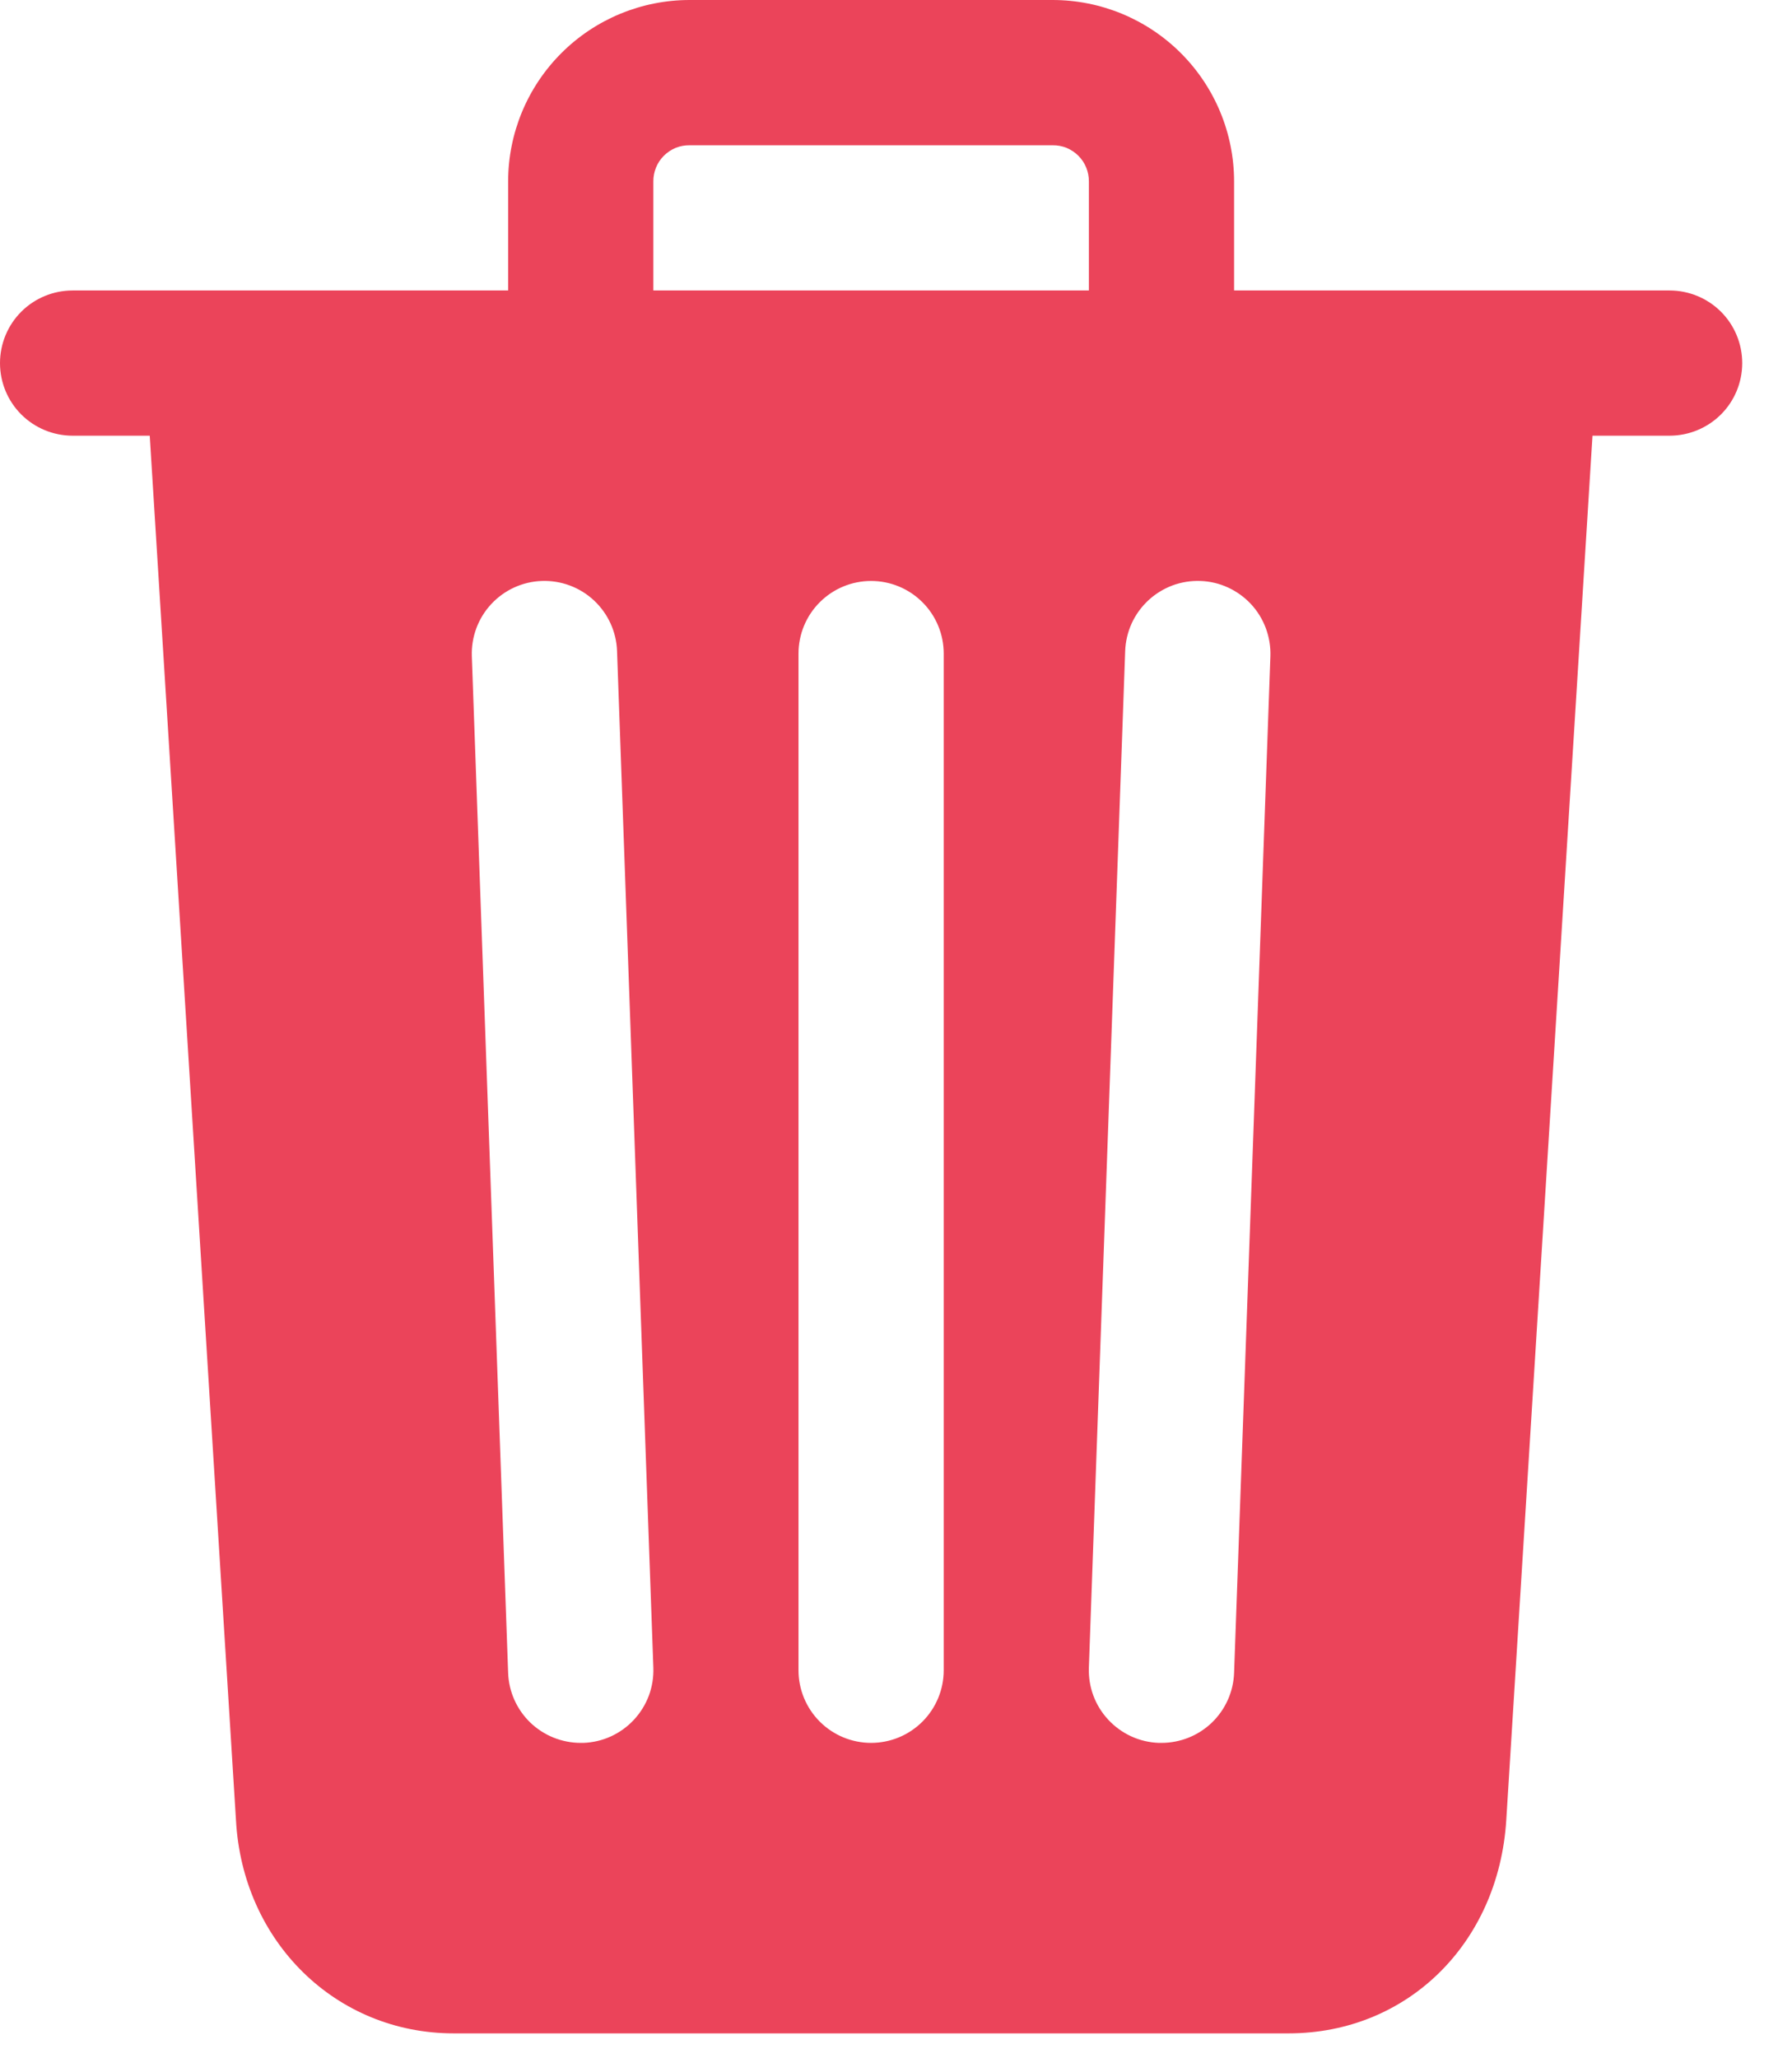<svg xmlns="http://www.w3.org/2000/svg" width="27" height="31" viewBox="0 0 27 31" fill="#EB445A">
    <path d="M25.156 4.375H18.594V2.734C18.594 2.009 18.306 1.314 17.793 0.801C17.28 0.288 16.585 0 15.859 0H10.391C9.665 0 8.97 0.288 8.457 0.801C7.944 1.314 7.656 2.009 7.656 2.734V4.375H1.094C0.804 4.375 0.525 4.49 0.32 4.695C0.115 4.9 0 5.179 0 5.469C0 5.759 0.115 6.037 0.32 6.242C0.525 6.447 0.804 6.562 1.094 6.562H2.256L3.555 27.407C3.652 29.242 5.059 30.625 6.836 30.625H19.414C21.2 30.625 22.579 29.273 22.695 27.412L23.994 6.562H25.156C25.446 6.562 25.724 6.447 25.93 6.242C26.135 6.037 26.25 5.759 26.25 5.469C26.25 5.179 26.135 4.9 25.93 4.695C25.724 4.49 25.446 4.375 25.156 4.375ZM8.789 26.25H8.75C8.467 26.25 8.194 26.14 7.99 25.944C7.786 25.747 7.666 25.479 7.656 25.195L7.109 9.883C7.099 9.593 7.204 9.31 7.402 9.098C7.6 8.885 7.874 8.76 8.164 8.75C8.454 8.74 8.737 8.845 8.949 9.043C9.161 9.241 9.287 9.515 9.297 9.805L9.844 25.117C9.849 25.261 9.826 25.404 9.776 25.539C9.725 25.674 9.649 25.797 9.551 25.902C9.453 26.008 9.335 26.092 9.205 26.152C9.074 26.212 8.933 26.245 8.789 26.25ZM14.219 25.156C14.219 25.446 14.104 25.724 13.898 25.93C13.693 26.135 13.415 26.25 13.125 26.25C12.835 26.25 12.557 26.135 12.352 25.93C12.146 25.724 12.031 25.446 12.031 25.156V9.844C12.031 9.554 12.146 9.275 12.352 9.07C12.557 8.865 12.835 8.75 13.125 8.75C13.415 8.75 13.693 8.865 13.898 9.07C14.104 9.275 14.219 9.554 14.219 9.844V25.156ZM16.406 4.375H9.844V2.734C9.843 2.662 9.857 2.591 9.884 2.524C9.911 2.457 9.951 2.397 10.002 2.346C10.053 2.295 10.114 2.255 10.18 2.227C10.247 2.2 10.319 2.187 10.391 2.188H15.859C15.931 2.187 16.003 2.2 16.07 2.227C16.136 2.255 16.197 2.295 16.248 2.346C16.299 2.397 16.339 2.457 16.366 2.524C16.393 2.591 16.407 2.662 16.406 2.734V4.375ZM18.594 25.195C18.584 25.479 18.464 25.747 18.26 25.944C18.056 26.14 17.784 26.25 17.5 26.25H17.46C17.317 26.245 17.176 26.212 17.045 26.152C16.914 26.092 16.797 26.007 16.699 25.902C16.601 25.797 16.524 25.673 16.474 25.539C16.424 25.404 16.401 25.261 16.406 25.117L16.953 9.805C16.958 9.661 16.992 9.52 17.051 9.389C17.111 9.258 17.196 9.141 17.301 9.043C17.406 8.945 17.53 8.869 17.664 8.818C17.799 8.768 17.942 8.745 18.086 8.75C18.23 8.755 18.371 8.788 18.501 8.848C18.632 8.908 18.75 8.993 18.848 9.098C18.946 9.203 19.022 9.327 19.072 9.461C19.122 9.596 19.146 9.739 19.141 9.883L18.594 25.195Z" stroke="none" />
</svg>